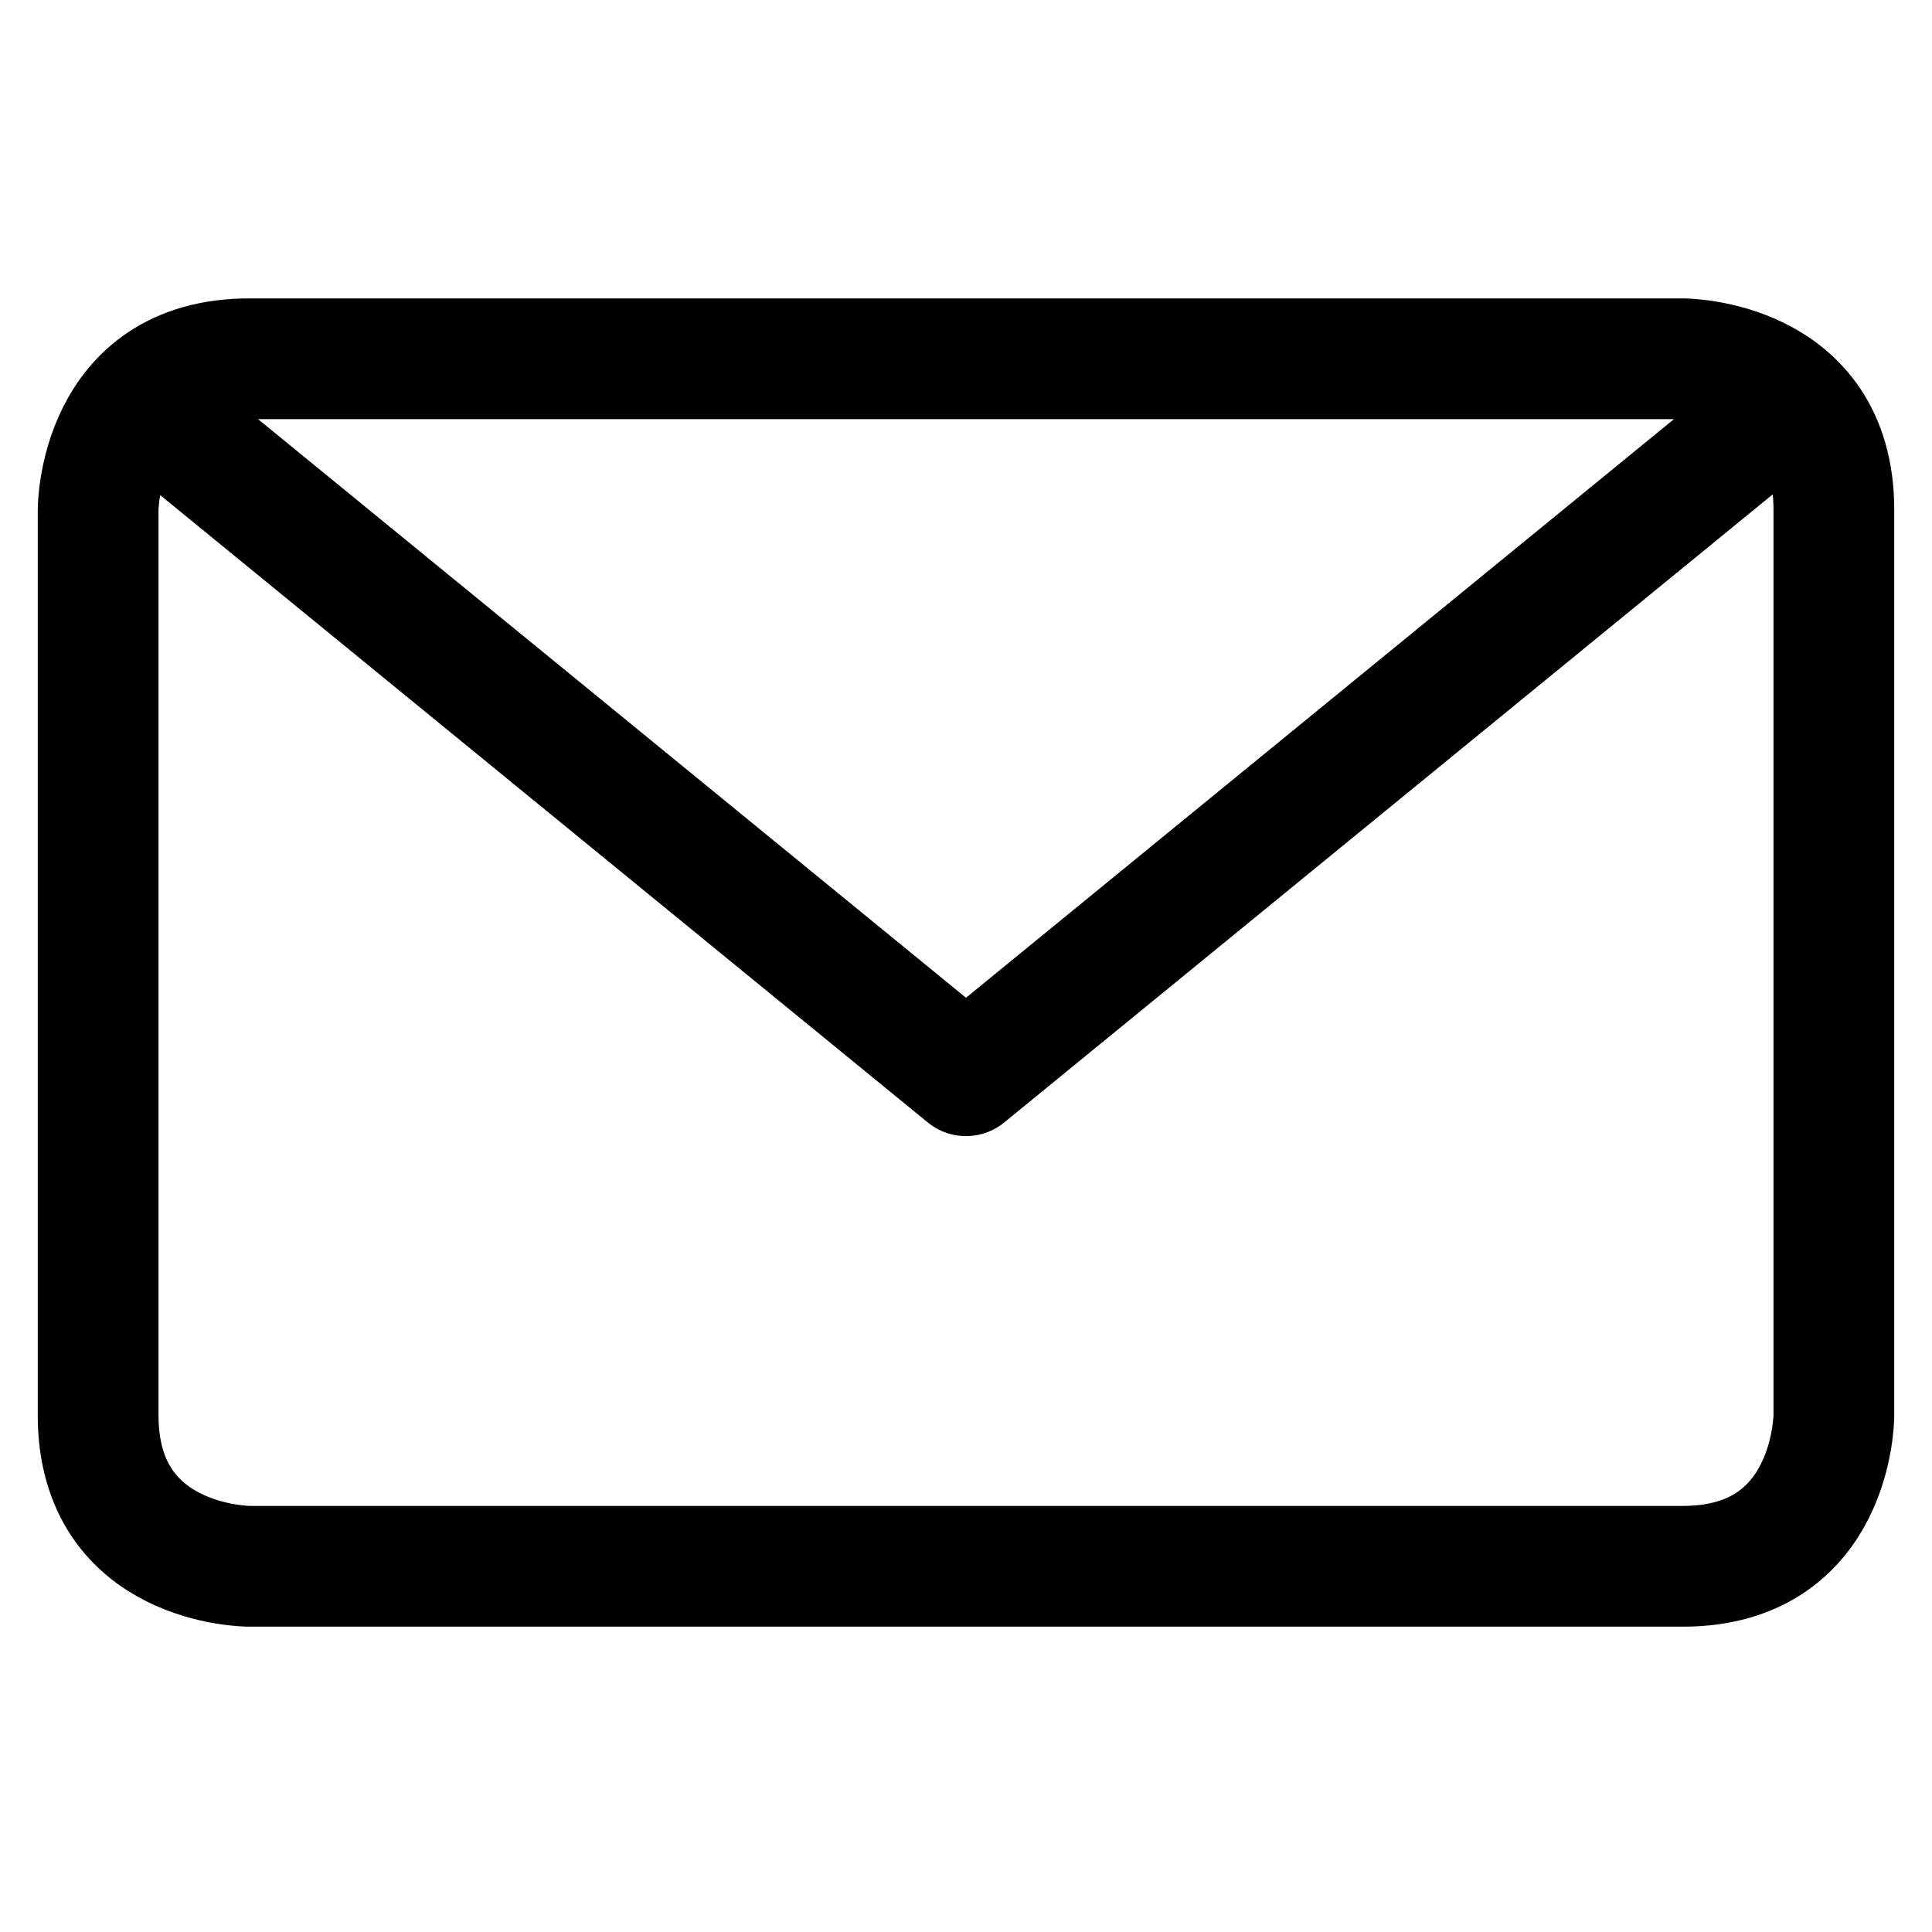 <svg width="24" height="24" viewBox="0 0 24 24" fill="none" xmlns="http://www.w3.org/2000/svg">
<path d="M22.229 5.003L12 13.363L1.771 5.003M3.094 4.457H20.906C20.906 4.457 22.781 4.457 22.781 6.332V17.582C22.781 17.582 22.781 19.457 20.906 19.457H3.094C3.094 19.457 1.219 19.457 1.219 17.582V6.332C1.219 6.332 1.219 4.457 3.094 4.457Z" stroke="currentColor" stroke-width="1.5" stroke-linecap="round" stroke-linejoin="round"/>
</svg>
